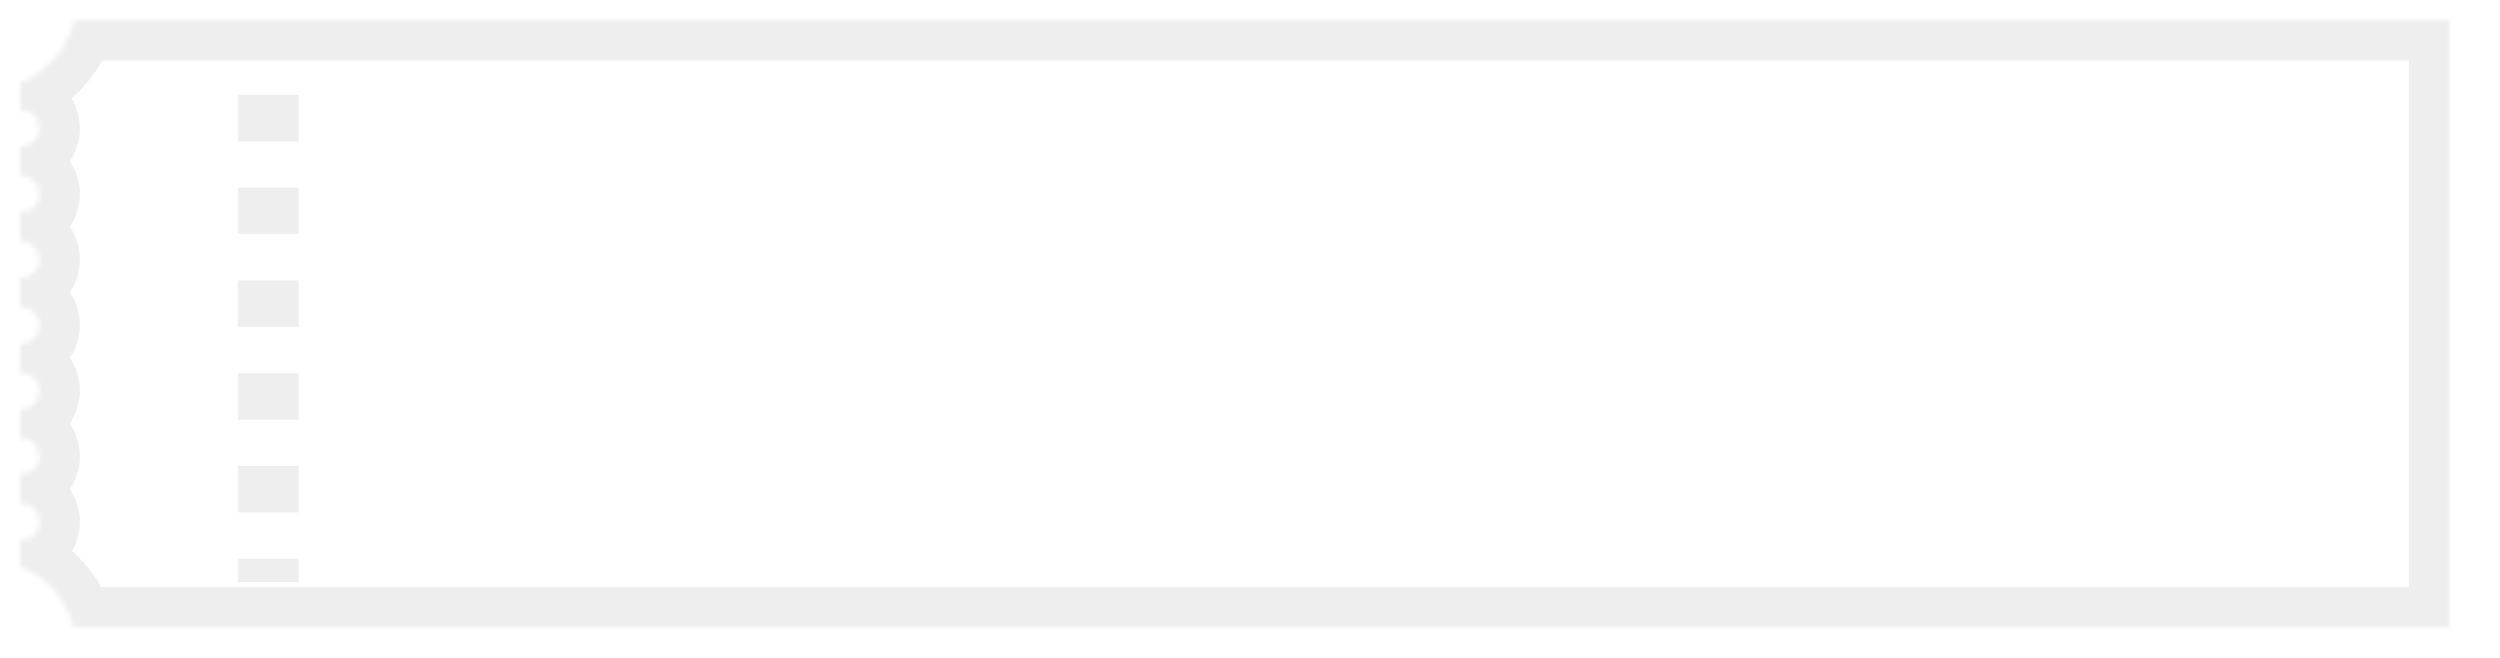 <svg width="494" height="130" viewBox="0 0 494 130" fill="none" xmlns="http://www.w3.org/2000/svg">
<g filter="url(#filter0_d_802_19197)">
<mask id="path-1-inside-1_802_19197" fill="white">
<path fill-rule="evenodd" clip-rule="evenodd" d="M4 12.26C4.242 12.168 4.481 12.07 4.718 11.967C5.533 11.856 6.259 11.462 6.8 10.886C10.693 8.511 13.583 4.612 14.674 0H484V120H14.607C13.204 114.466 9.2 109.994 4 108.013V102.712C4.079 102.717 4.159 102.72 4.239 102.72C6.195 102.72 7.78 101.108 7.78 99.12C7.78 97.132 6.195 95.52 4.239 95.52C4.159 95.52 4.079 95.523 4 95.528V89.752C4.079 89.758 4.159 89.76 4.239 89.76C6.195 89.76 7.78 88.148 7.78 86.16C7.78 84.172 6.195 82.56 4.239 82.56C4.159 82.56 4.079 82.563 4 82.568V76.792C4.079 76.797 4.159 76.8 4.239 76.8C6.195 76.8 7.78 75.188 7.78 73.2C7.78 71.212 6.195 69.6 4.239 69.6C4.159 69.6 4.079 69.603 4 69.608V63.832C4.079 63.837 4.159 63.84 4.239 63.84C6.195 63.84 7.78 62.228 7.78 60.24C7.78 58.252 6.195 56.64 4.239 56.64C4.159 56.64 4.079 56.643 4 56.648V50.872C4.079 50.877 4.159 50.88 4.239 50.88C6.195 50.88 7.78 49.268 7.78 47.28C7.78 45.292 6.195 43.68 4.239 43.68C4.159 43.68 4.079 43.683 4 43.688V37.912C4.079 37.917 4.159 37.92 4.239 37.92C6.195 37.92 7.78 36.308 7.78 34.32C7.78 32.332 6.195 30.72 4.239 30.72C4.159 30.72 4.079 30.723 4 30.728V24.952C4.079 24.957 4.159 24.96 4.239 24.96C6.195 24.96 7.78 23.349 7.78 21.36C7.78 19.372 6.195 17.76 4.239 17.76C4.159 17.76 4.079 17.763 4 17.768V12.26Z"/>
</mask>
<path fill-rule="evenodd" clip-rule="evenodd" d="M4 12.26C4.242 12.168 4.481 12.07 4.718 11.967C5.533 11.856 6.259 11.462 6.8 10.886C10.693 8.511 13.583 4.612 14.674 0H484V120H14.607C13.204 114.466 9.2 109.994 4 108.013V102.712C4.079 102.717 4.159 102.72 4.239 102.72C6.195 102.72 7.78 101.108 7.78 99.12C7.78 97.132 6.195 95.52 4.239 95.52C4.159 95.52 4.079 95.523 4 95.528V89.752C4.079 89.758 4.159 89.76 4.239 89.76C6.195 89.76 7.78 88.148 7.78 86.16C7.78 84.172 6.195 82.56 4.239 82.56C4.159 82.56 4.079 82.563 4 82.568V76.792C4.079 76.797 4.159 76.8 4.239 76.8C6.195 76.8 7.78 75.188 7.78 73.2C7.78 71.212 6.195 69.6 4.239 69.6C4.159 69.6 4.079 69.603 4 69.608V63.832C4.079 63.837 4.159 63.84 4.239 63.84C6.195 63.84 7.78 62.228 7.78 60.24C7.78 58.252 6.195 56.64 4.239 56.64C4.159 56.64 4.079 56.643 4 56.648V50.872C4.079 50.877 4.159 50.88 4.239 50.88C6.195 50.88 7.78 49.268 7.78 47.28C7.78 45.292 6.195 43.68 4.239 43.68C4.159 43.68 4.079 43.683 4 43.688V37.912C4.079 37.917 4.159 37.92 4.239 37.92C6.195 37.92 7.78 36.308 7.78 34.32C7.78 32.332 6.195 30.72 4.239 30.72C4.159 30.72 4.079 30.723 4 30.728V24.952C4.079 24.957 4.159 24.96 4.239 24.96C6.195 24.96 7.78 23.349 7.78 21.36C7.78 19.372 6.195 17.76 4.239 17.76C4.159 17.76 4.079 17.763 4 17.768V12.26Z" fill="white"/>
<path d="M4.718 11.967L3.63 4.042L2.539 4.192L1.53 4.63L4.718 11.967ZM4 12.26L1.152 4.784L-4 6.746V12.26H4ZM6.8 10.886L2.633 4.057L1.71 4.62L0.969 5.409L6.8 10.886ZM14.674 0V-8H8.344L6.888 -1.841L14.674 0ZM484 0H492V-8H484V0ZM484 120V128H492V120H484ZM14.607 120L6.852 121.965L8.381 128H14.607V120ZM4 108.013H-4V113.527L1.152 115.489L4 108.013ZM4 102.712L4.542 94.73L-4 94.15V102.712H4ZM4 95.528H-4V104.09L4.542 103.51L4 95.528ZM4 89.752L4.542 81.771L-4 81.191V89.752H4ZM4 82.568H-4V91.13L4.542 90.55L4 82.568ZM4 76.792L4.542 68.81L-4 68.231V76.792H4ZM4 69.608H-4V78.17L4.542 77.59L4 69.608ZM4 63.832L4.542 55.85L-4 55.27V63.832H4ZM4 56.648H-4V65.21L4.542 64.63L4 56.648ZM4 50.872L4.542 42.891L-4 42.31V50.872H4ZM4 43.688H-4V52.25L4.542 51.67L4 43.688ZM4 37.912L4.542 29.93L-4 29.35V37.912H4ZM4 30.728H-4V39.29L4.542 38.71L4 30.728ZM4 24.952L4.542 16.971L-4 16.391V24.952H4ZM4 17.768H-4V26.33L4.542 25.75L4 17.768ZM1.53 4.63C1.406 4.684 1.28 4.735 1.152 4.784L6.848 19.736C7.204 19.6 7.557 19.456 7.905 19.305L1.53 4.63ZM0.969 5.409C1.628 4.708 2.553 4.19 3.63 4.042L5.806 19.893C8.512 19.521 10.891 18.216 12.632 16.363L0.969 5.409ZM6.888 -1.841C6.294 0.672 4.719 2.784 2.633 4.057L10.967 17.715C16.667 14.237 20.872 8.551 22.459 1.841L6.888 -1.841ZM14.674 8H484V-8H14.674V8ZM476 0V120H492V0H476ZM484 112H14.607V128H484V112ZM1.152 115.489C3.9 116.536 6.085 118.94 6.852 121.965L22.361 118.035C20.323 109.992 14.501 103.453 6.848 100.537L1.152 115.489ZM12 108.013V102.712H-4V108.013H12ZM3.458 110.694C3.717 110.711 3.978 110.72 4.239 110.72V94.72C4.34 94.72 4.441 94.723 4.542 94.73L3.458 110.694ZM4.239 110.72C10.738 110.72 15.78 105.4 15.78 99.12H-0.22C-0.22 96.816 1.651 94.72 4.239 94.72V110.72ZM15.78 99.12C15.78 92.84 10.738 87.52 4.239 87.52V103.52C1.651 103.52 -0.22 101.424 -0.22 99.12H15.78ZM4.239 87.52C3.978 87.52 3.717 87.529 3.458 87.546L4.542 103.51C4.441 103.517 4.34 103.52 4.239 103.52V87.52ZM12 95.528V89.752H-4V95.528H12ZM4.239 81.76C4.34 81.76 4.441 81.764 4.542 81.771L3.458 97.734C3.717 97.751 3.978 97.76 4.239 97.76V81.76ZM-0.22 86.16C-0.22 83.856 1.651 81.76 4.239 81.76V97.76C10.738 97.76 15.78 92.441 15.78 86.16H-0.22ZM4.239 90.56C1.651 90.56 -0.22 88.464 -0.22 86.16H15.78C15.78 79.88 10.738 74.56 4.239 74.56V90.56ZM4.542 90.55C4.441 90.557 4.34 90.56 4.239 90.56V74.56C3.978 74.56 3.717 74.569 3.458 74.587L4.542 90.55ZM12 82.568V76.792H-4V82.568H12ZM3.458 84.774C3.717 84.791 3.978 84.8 4.239 84.8V68.8C4.34 68.8 4.441 68.803 4.542 68.81L3.458 84.774ZM4.239 84.8C10.738 84.8 15.78 79.481 15.78 73.2H-0.22C-0.22 70.896 1.651 68.8 4.239 68.8V84.8ZM15.78 73.2C15.78 66.92 10.738 61.6 4.239 61.6V77.6C1.651 77.6 -0.22 75.504 -0.22 73.2H15.78ZM4.239 61.6C3.978 61.6 3.717 61.609 3.458 61.627L4.542 77.59C4.441 77.597 4.34 77.6 4.239 77.6V61.6ZM12 69.608V63.832H-4V69.608H12ZM4.239 55.84C4.34 55.84 4.441 55.843 4.542 55.85L3.458 71.814C3.718 71.831 3.978 71.84 4.239 71.84V55.84ZM-0.22 60.24C-0.22 57.936 1.651 55.84 4.239 55.84V71.84C10.738 71.84 15.78 66.52 15.78 60.24H-0.22ZM4.239 64.64C1.651 64.64 -0.22 62.544 -0.22 60.24H15.78C15.78 53.96 10.738 48.64 4.239 48.64V64.64ZM4.542 64.63C4.441 64.637 4.34 64.64 4.239 64.64V48.64C3.978 48.64 3.718 48.649 3.458 48.667L4.542 64.63ZM12 56.648V50.872H-4V56.648H12ZM3.458 58.854C3.718 58.871 3.978 58.88 4.239 58.88V42.88C4.34 42.88 4.441 42.884 4.542 42.891L3.458 58.854ZM4.239 58.88C10.738 58.88 15.78 53.561 15.78 47.28H-0.22C-0.22 44.976 1.651 42.88 4.239 42.88V58.88ZM15.78 47.28C15.78 41 10.738 35.68 4.239 35.68V51.68C1.651 51.68 -0.22 49.584 -0.22 47.28H15.78ZM4.239 35.68C3.978 35.68 3.718 35.689 3.458 35.707L4.542 51.67C4.441 51.677 4.34 51.68 4.239 51.68V35.68ZM12 43.688V37.912H-4V43.688H12ZM4.239 29.92C4.34 29.92 4.441 29.924 4.542 29.93L3.458 45.894C3.718 45.911 3.978 45.92 4.239 45.92V29.92ZM-0.22 34.32C-0.22 32.016 1.651 29.92 4.239 29.92V45.92C10.738 45.92 15.78 40.601 15.78 34.32H-0.22ZM4.239 38.72C1.651 38.72 -0.22 36.624 -0.22 34.32H15.78C15.78 28.04 10.738 22.72 4.239 22.72V38.72ZM4.542 38.71C4.441 38.717 4.34 38.72 4.239 38.72V22.72C3.978 22.72 3.717 22.729 3.458 22.747L4.542 38.71ZM12 30.728V24.952H-4V30.728H12ZM3.458 32.934C3.717 32.951 3.978 32.96 4.239 32.96V16.96C4.34 16.96 4.441 16.964 4.542 16.971L3.458 32.934ZM4.239 32.96C10.738 32.96 15.78 27.641 15.78 21.36H-0.22C-0.22 19.056 1.651 16.96 4.239 16.96V32.96ZM15.78 21.36C15.78 15.08 10.738 9.76 4.239 9.76V25.76C1.651 25.76 -0.22 23.664 -0.22 21.36H15.78ZM4.239 9.76C3.978 9.76 3.717 9.769 3.458 9.787L4.542 25.75C4.441 25.757 4.34 25.76 4.239 25.76V9.76ZM12 17.768V12.26H-4V17.768H12Z" fill="#EEEEEE" mask="url(#path-1-inside-1_802_19197)"/>
</g>
<path d="M50 5V9.583H56V5H50ZM50 18.75V27.917H56V18.75H50ZM50 37.083V46.25H56V37.083H50ZM50 55.417V64.583H56V55.417H50ZM50 73.75V82.917H56V73.75H50ZM50 92.083V101.25H56V92.083H50ZM50 110.417V115H56V110.417H50ZM47 5V9.583H59V5H47ZM47 18.75V27.917H59V18.75H47ZM47 37.083V46.25H59V37.083H47ZM47 55.417V64.583H59V55.417H47ZM47 73.75V82.917H59V73.75H47ZM47 92.083V101.25H59V92.083H47ZM47 110.417V115H59V110.417H47Z" fill="#EEEEEE" mask="url(#path-3-inside-2_802_19197)"/>
<defs>
<filter id="filter0_d_802_19197" x="0" y="0" width="488" height="128" filterUnits="userSpaceOnUse" color-interpolation-filters="sRGB">
<feFlood flood-opacity="0" result="BackgroundImageFix"/>
<feColorMatrix in="SourceAlpha" type="matrix" values="0 0 0 0 0 0 0 0 0 0 0 0 0 0 0 0 0 0 127 0" result="hardAlpha"/>
<feOffset dy="4"/>
<feGaussianBlur stdDeviation="2"/>
<feComposite in2="hardAlpha" operator="out"/>
<feColorMatrix type="matrix" values="0 0 0 0 0 0 0 0 0 0 0 0 0 0 0 0 0 0 0.25 0"/>
<feBlend mode="normal" in2="BackgroundImageFix" result="effect1_dropShadow_802_19197"/>
<feBlend mode="normal" in="SourceGraphic" in2="effect1_dropShadow_802_19197" result="shape"/>
</filter>
</defs>
</svg>
